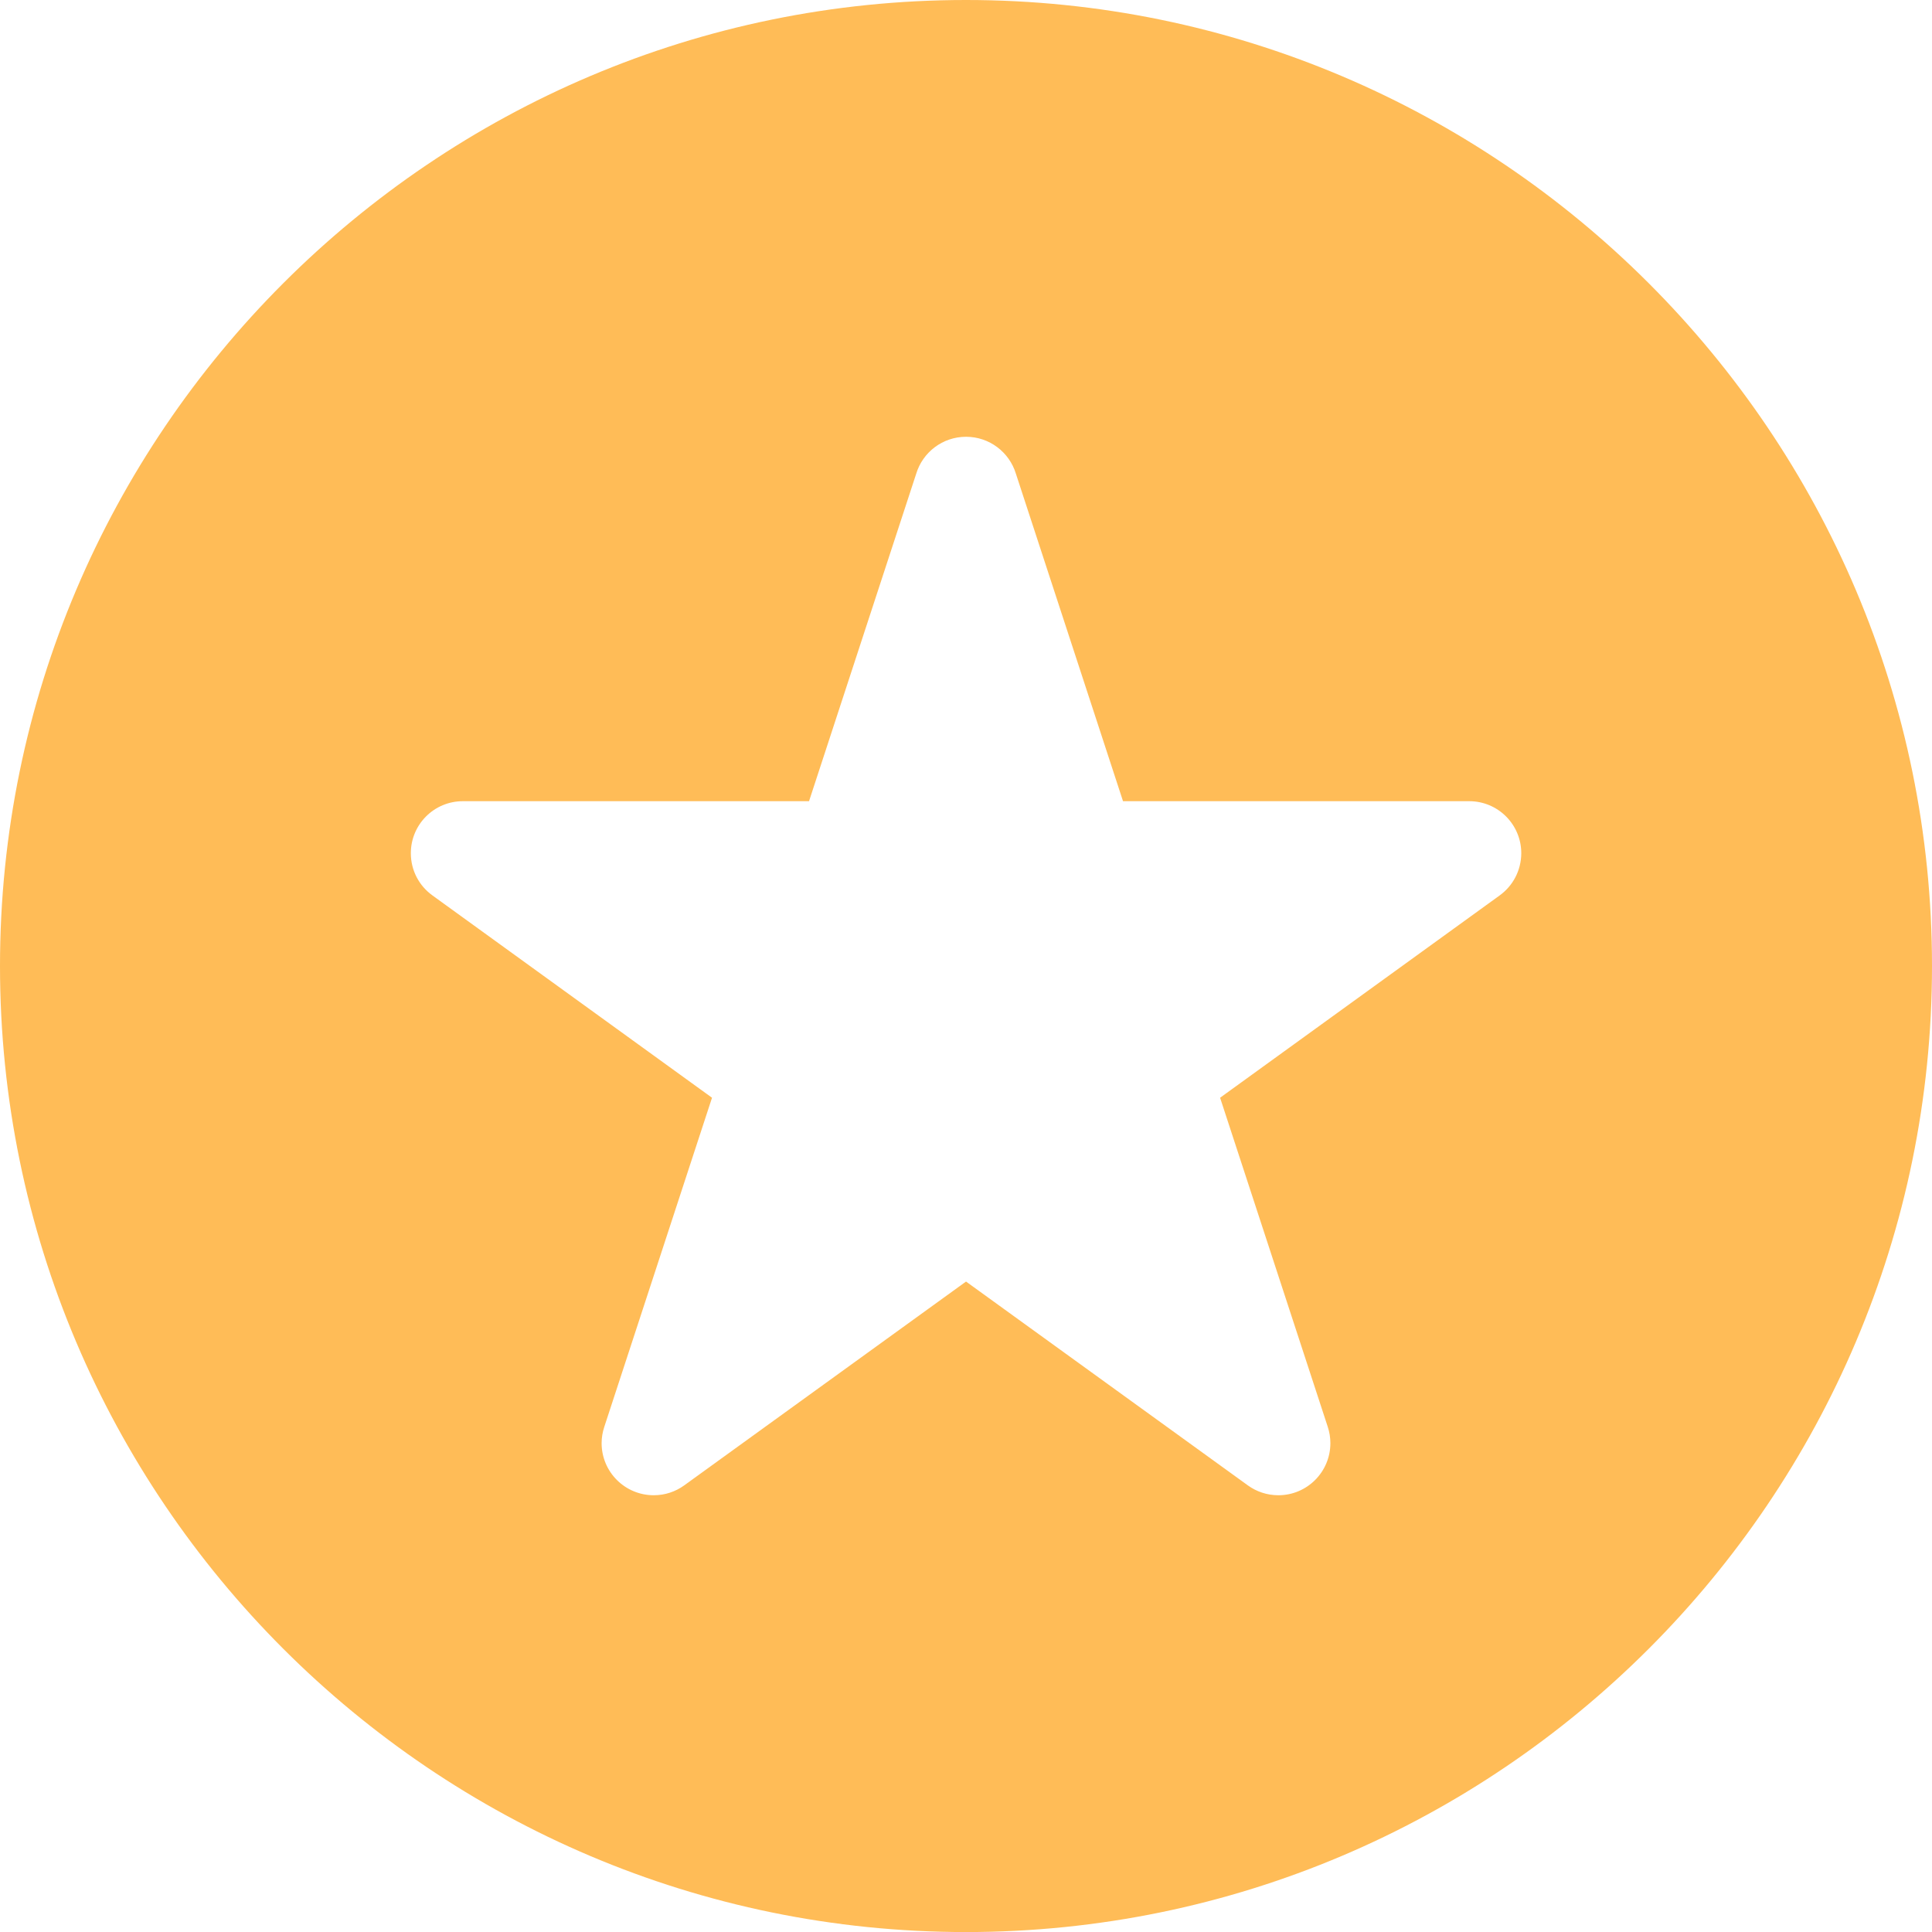 <svg
              width="69.998"
              height="70"
              viewBox="0 0 69.998 70"
              fill="none"
              xmlns="http://www.w3.org/2000/svg"
              xmlns:xlink="http://www.w3.org/1999/xlink"
            >
              <desc>Created with Pixso.</desc>
              <defs />
              <path
                id="Vector"
                d="M34.998 0C15.701 0 0 15.7 0 34.998C0 54.298 15.701 70 34.998 70C54.297 70 69.998 54.298 69.998 34.998C69.998 15.7 54.299 0 34.998 0ZM54.336 32.44L54.336 32.441L44.205 39.772L48.107 51.699C48.168 51.885 48.201 52.084 48.201 52.286C48.201 53.328 47.357 54.174 46.316 54.174C45.902 54.174 45.522 54.041 45.211 53.817L35 46.432L24.789 53.817C24.479 54.041 24.098 54.174 23.686 54.174C22.643 54.174 21.797 53.33 21.797 52.286C21.797 52.082 21.832 51.885 21.893 51.699L25.797 39.772L15.666 32.441L15.666 32.44C15.191 32.099 14.885 31.542 14.885 30.913C14.885 29.871 15.727 29.028 16.77 29.028L29.312 29.028L33.197 17.157C33.434 16.386 34.15 15.825 35.002 15.825C35.85 15.825 36.568 16.386 36.805 17.157L40.688 29.028L53.23 29.028C54.273 29.028 55.117 29.871 55.117 30.913C55.115 31.542 54.809 32.099 54.336 32.44Z"
                fill="#FFBC57"
                fill-opacity="1"
                fill-rule="nonzero"
              />
            </svg>